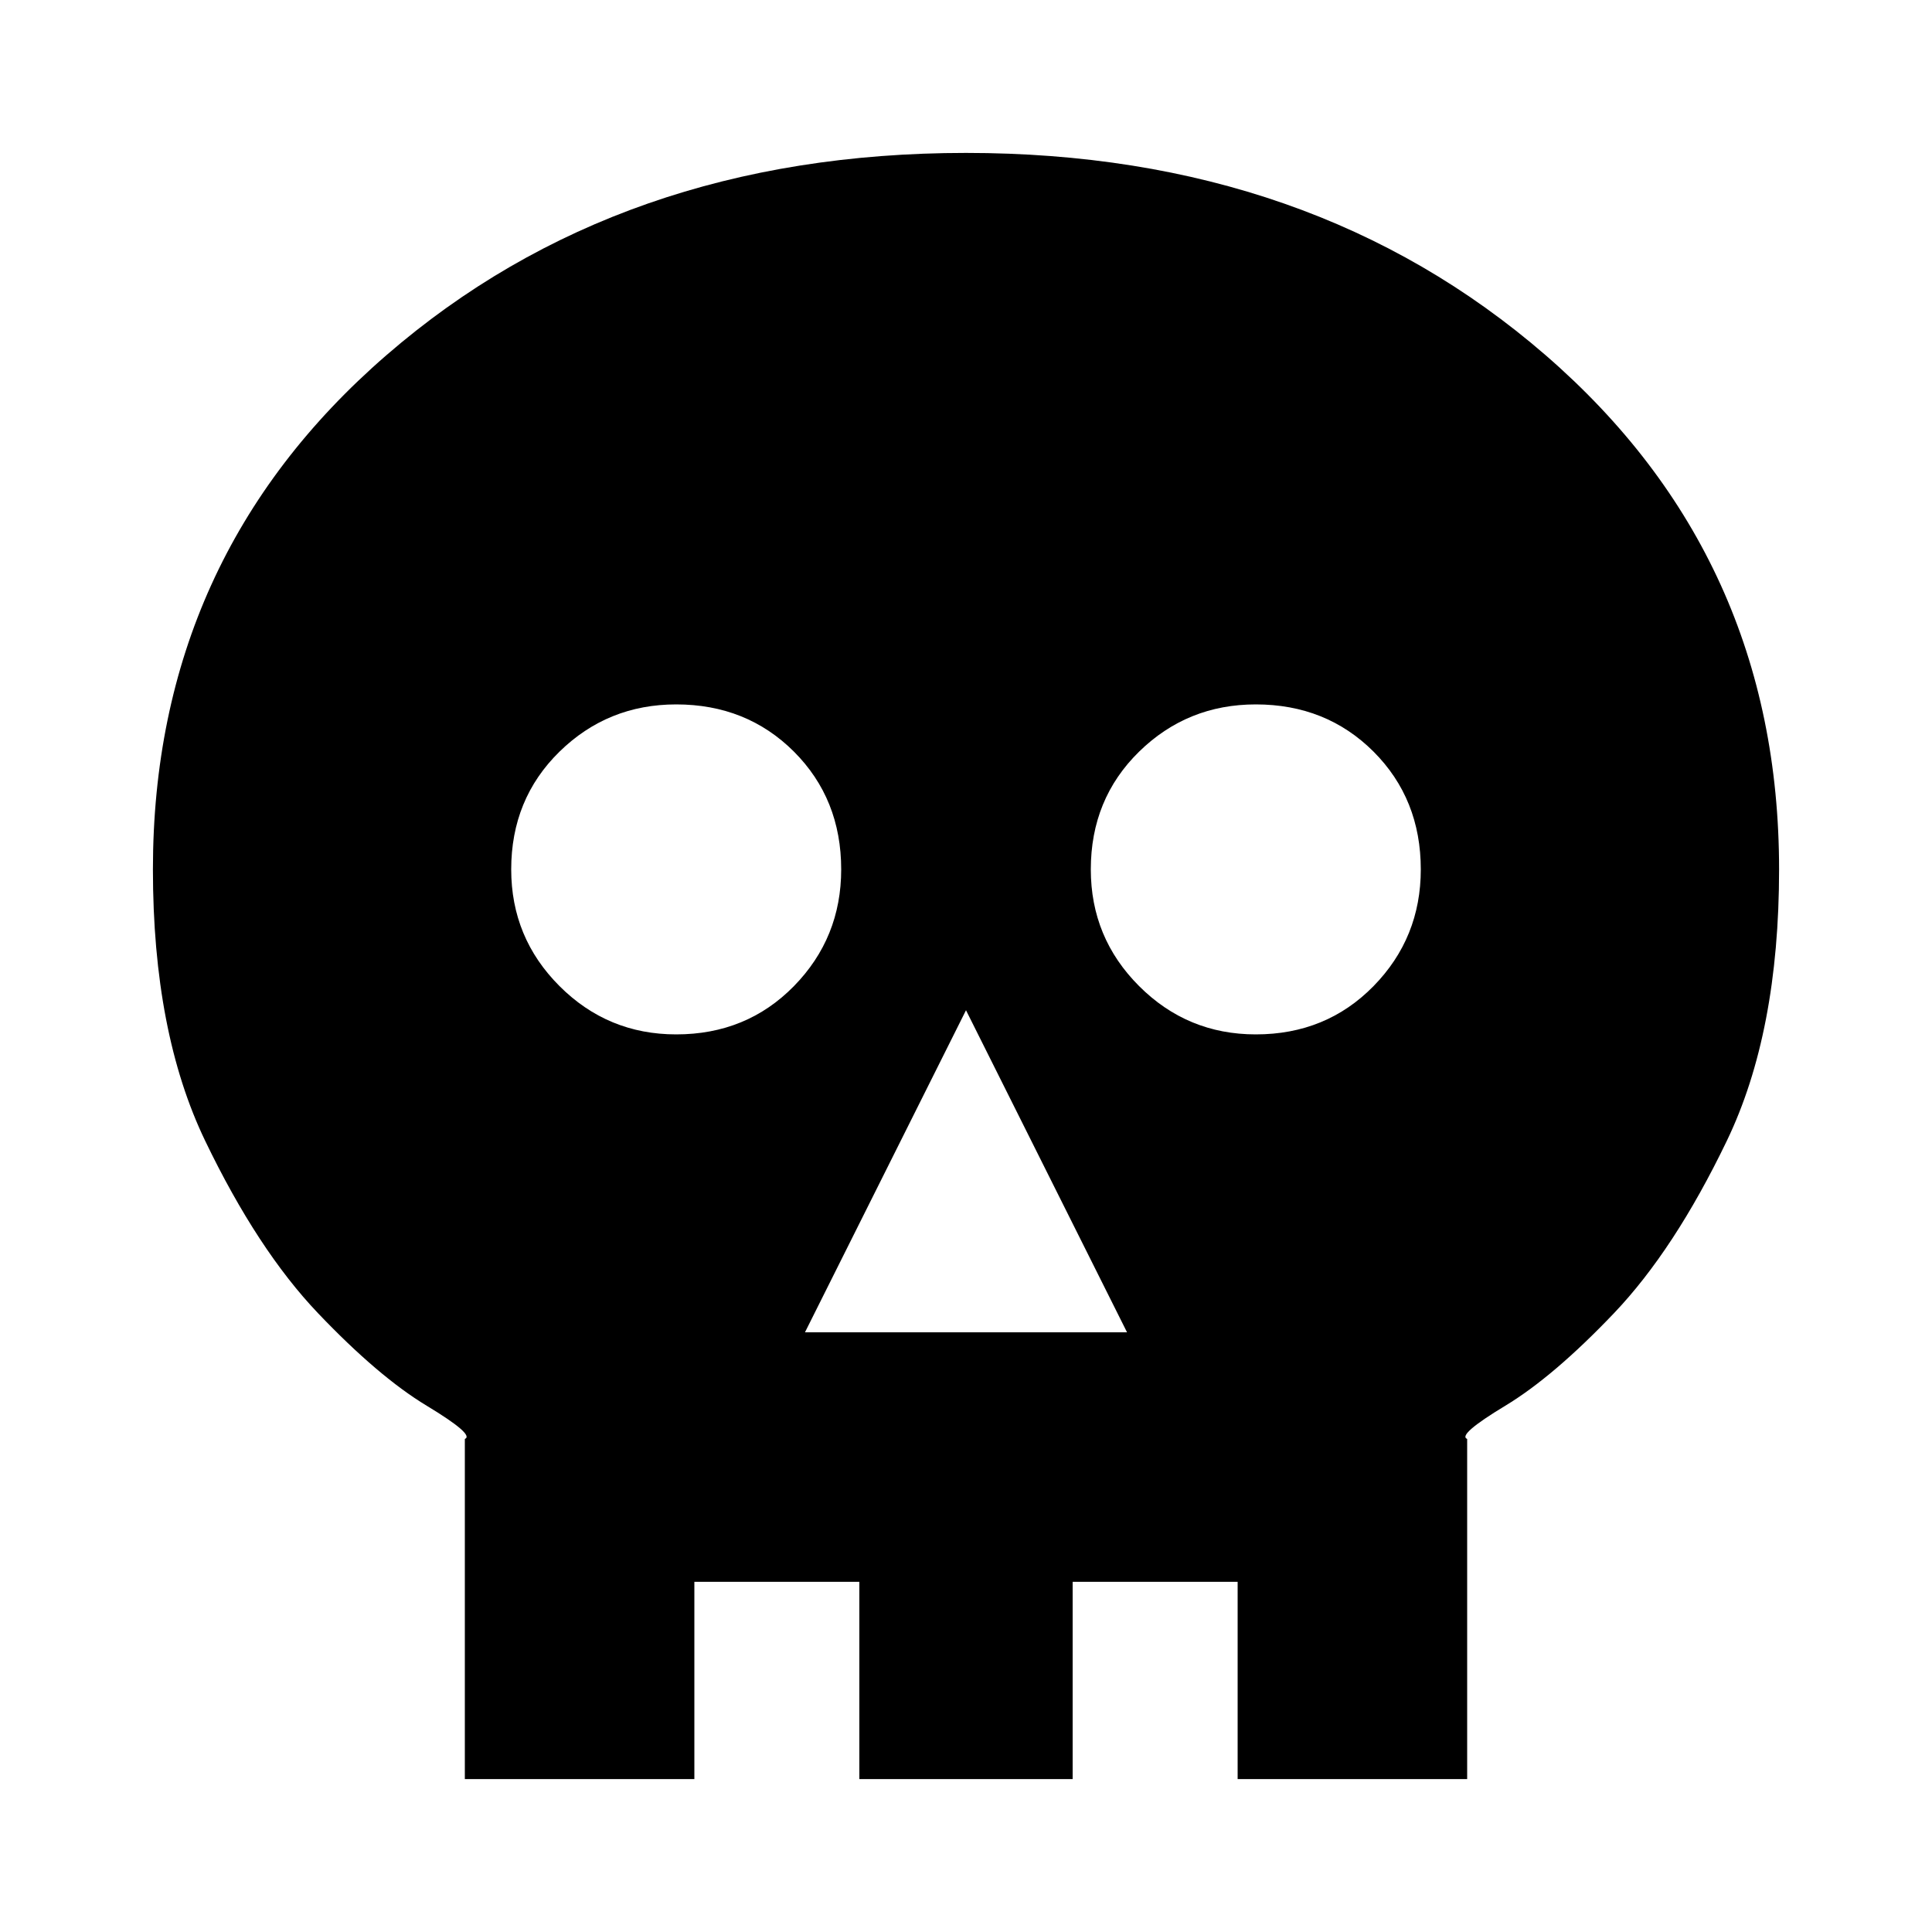 <svg xmlns="http://www.w3.org/2000/svg" height="20" width="20"><path d="M4.812 18.417v-3.521q.105-.042-.395-.344t-1.125-.958q-.625-.656-1.167-1.782Q1.583 10.688 1.583 9q0-3.229 2.417-5.323 2.417-2.094 6-2.094t6 2.094Q18.417 5.771 18.417 9q0 1.688-.542 2.812-.542 1.126-1.167 1.782-.625.656-1.125.958-.5.302-.395.344v3.521Zm2.459-2.042h-.083v2.042h1.708v-2.042h2.208v2.042h1.708v-2.042h-.083v-2.917q-.021-.125.49-.302.51-.177 1.114-.635.605-.459 1.115-1.292T15.958 9q0-2.146-1.708-3.552Q12.542 4.042 10 4.042T5.75 5.448Q4.042 6.854 4.042 9q0 1.396.5 2.229.5.833 1.114 1.292.615.458 1.115.635t.5.302Zm1.062-2.583h3.334L10 10.458ZM7 10.708q.729 0 1.219-.5.489-.5.489-1.208 0-.729-.489-1.219-.49-.489-1.219-.489-.708 0-1.208.489-.5.49-.5 1.219 0 .708.5 1.208t1.208.5Zm6 0q.729 0 1.219-.5.489-.5.489-1.208 0-.729-.489-1.219-.49-.489-1.219-.489-.708 0-1.208.489-.5.49-.5 1.219 0 .708.5 1.208t1.208.5Zm-5.729 5.667v-2.917q0-.125-.5-.302t-1.115-.635q-.614-.459-1.114-1.292-.5-.833-.5-2.229 0-2.146 1.708-3.552Q7.458 4.042 10 4.042t4.25 1.406Q15.958 6.854 15.958 9q0 1.396-.51 2.229-.51.833-1.115 1.292-.604.458-1.114.635-.511.177-.49.302v2.917h.083H7.188Z"/></svg>